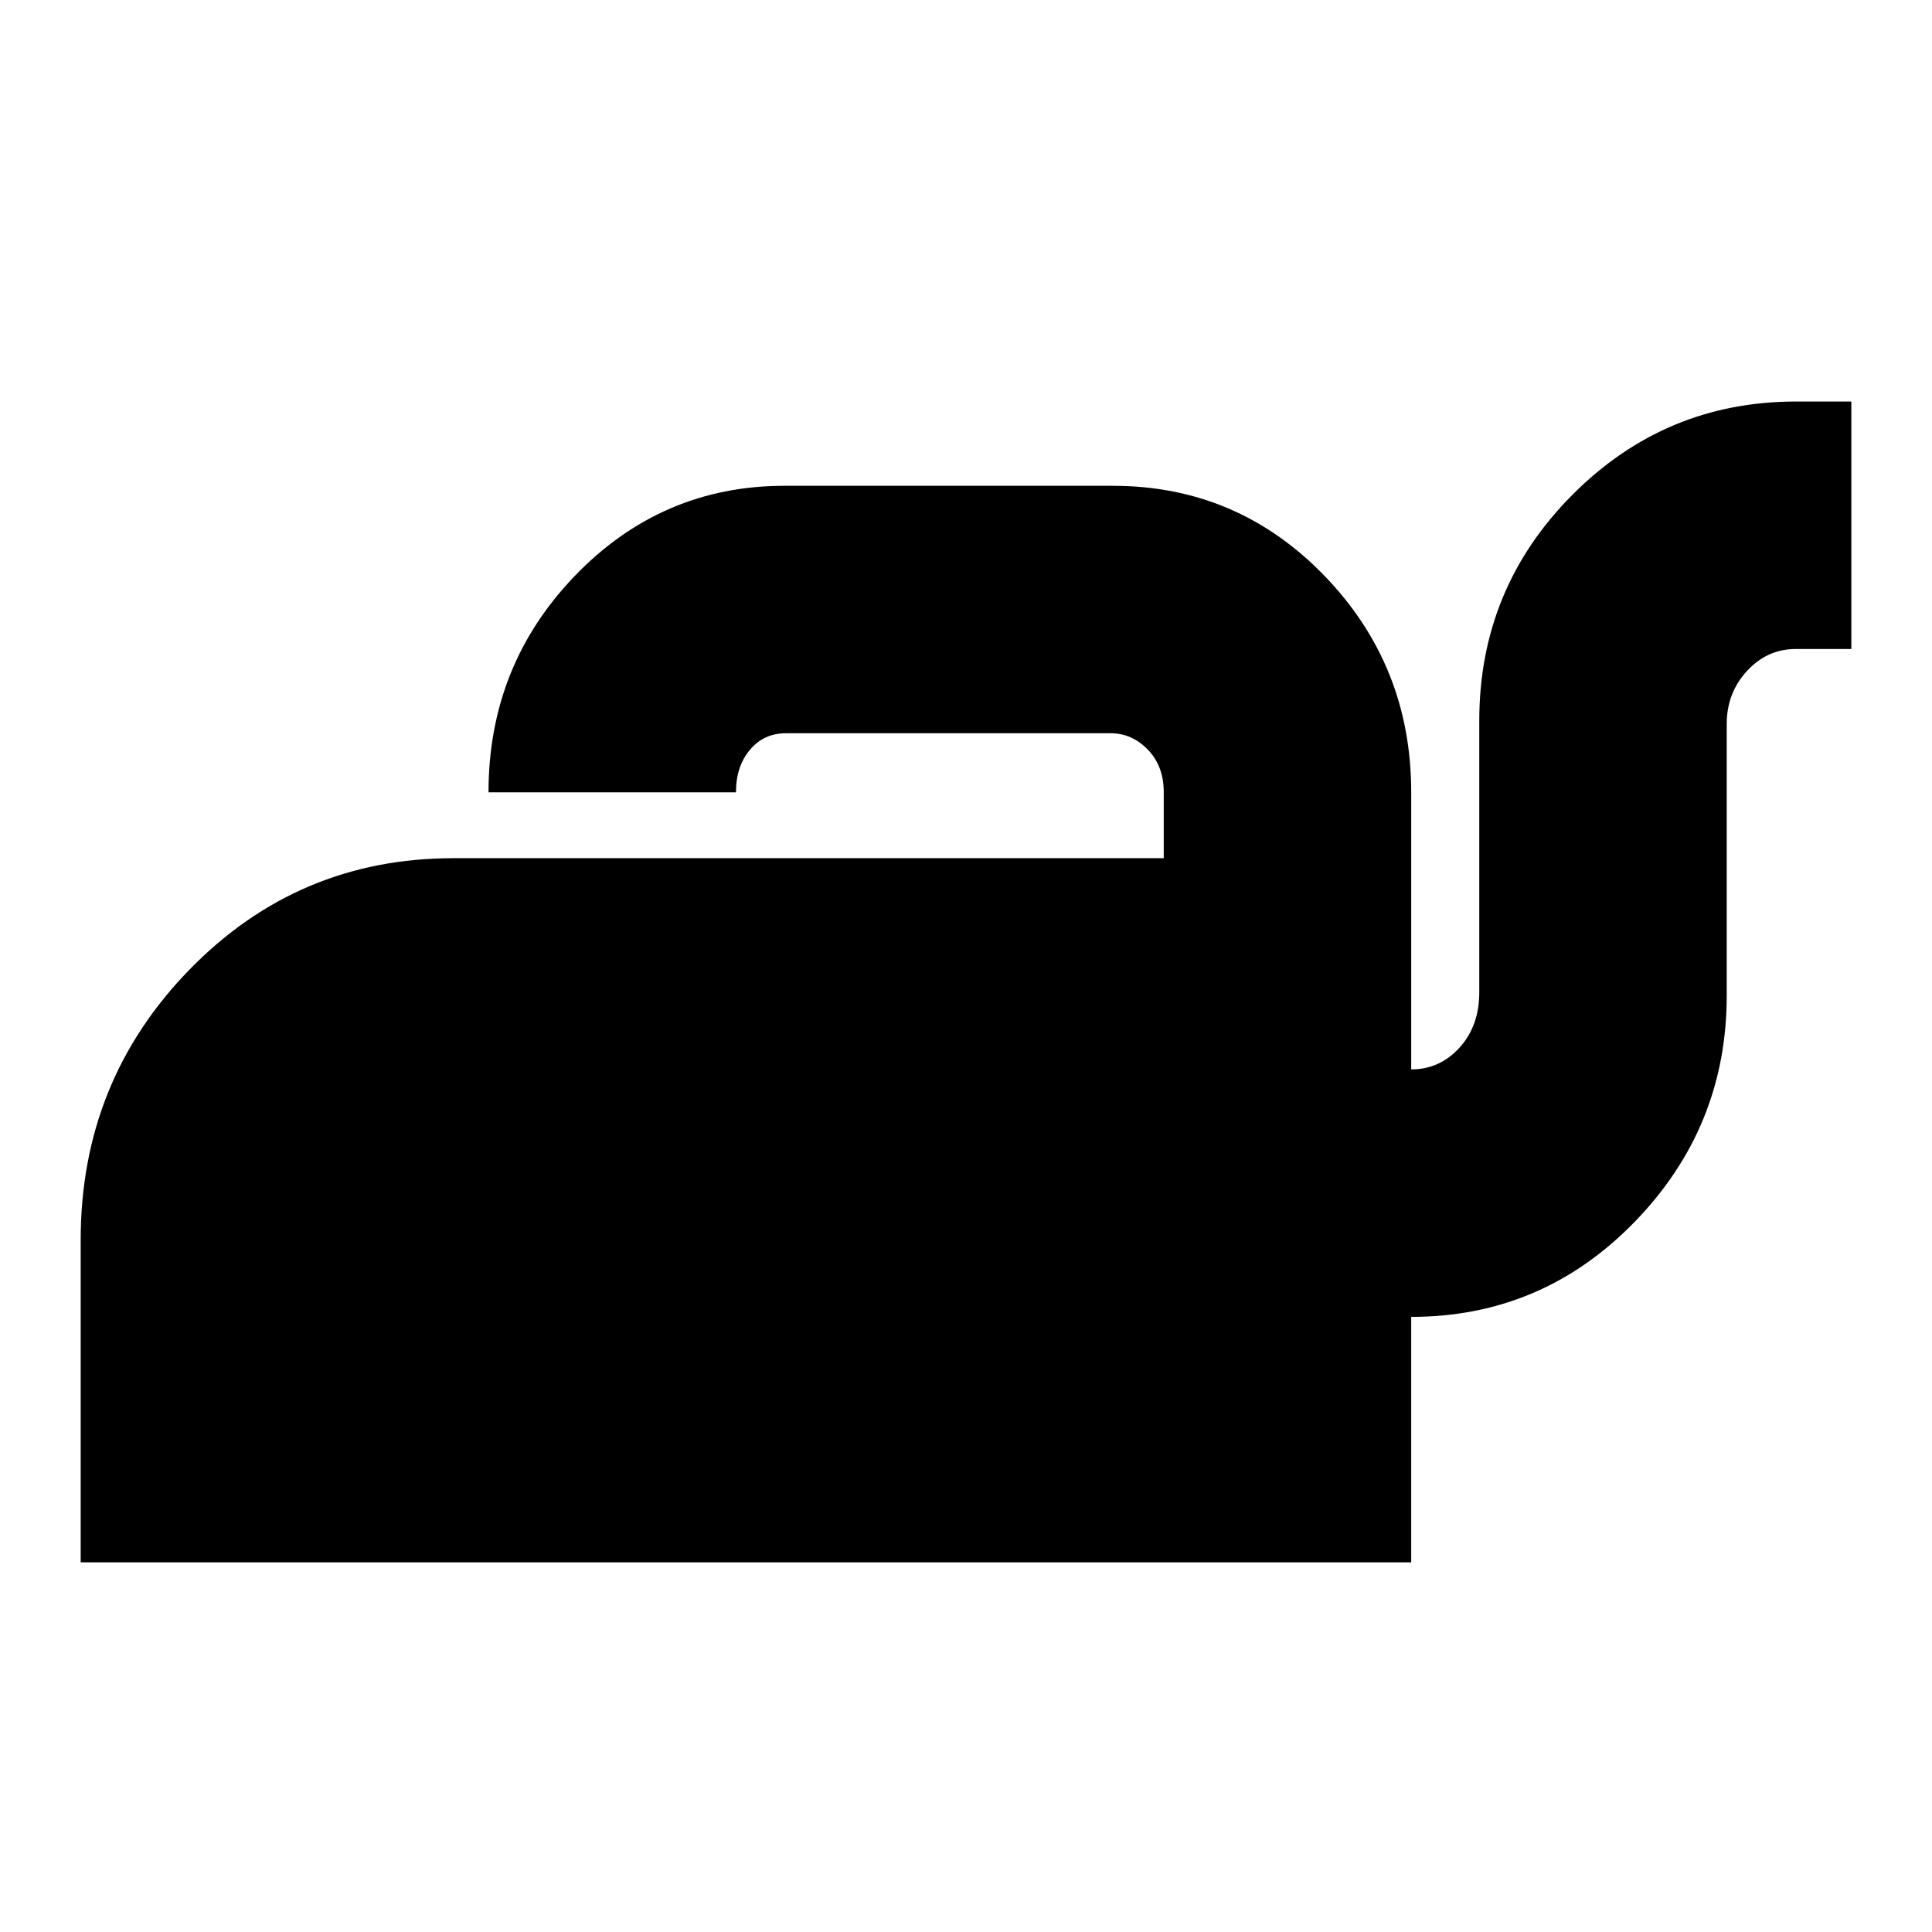 <svg xmlns="http://www.w3.org/2000/svg" height="24" viewBox="0 -960 960 960" width="24"><path d="M40.09-183.69v-160.22q0-78.73 53.97-134.19 53.98-55.47 131.24-55.47h352.96v-32.82q0-12.92-7.89-21.09-7.9-8.17-18.46-8.17H390.48q-10.92 0-17.85 8.23-6.93 8.23-6.93 21.12H242.74q0-63.09 43.04-107.7 43.05-44.61 104.13-44.61h163q61.89 0 105.1 44.61 43.21 44.61 43.21 107.7v137.69q14.13 0 23.98-10.79 9.84-10.8 9.84-27.47v-134.96q0-65.77 46.18-112.21t111.17-46.44h27.52v122.96h-27.52q-14.3 0-24.35 10.94Q858-615.63 858-600.26v134.96q0 65.44-45.85 112.54-45.84 47.11-110.93 47.11v121.96H40.09Z"/></svg>